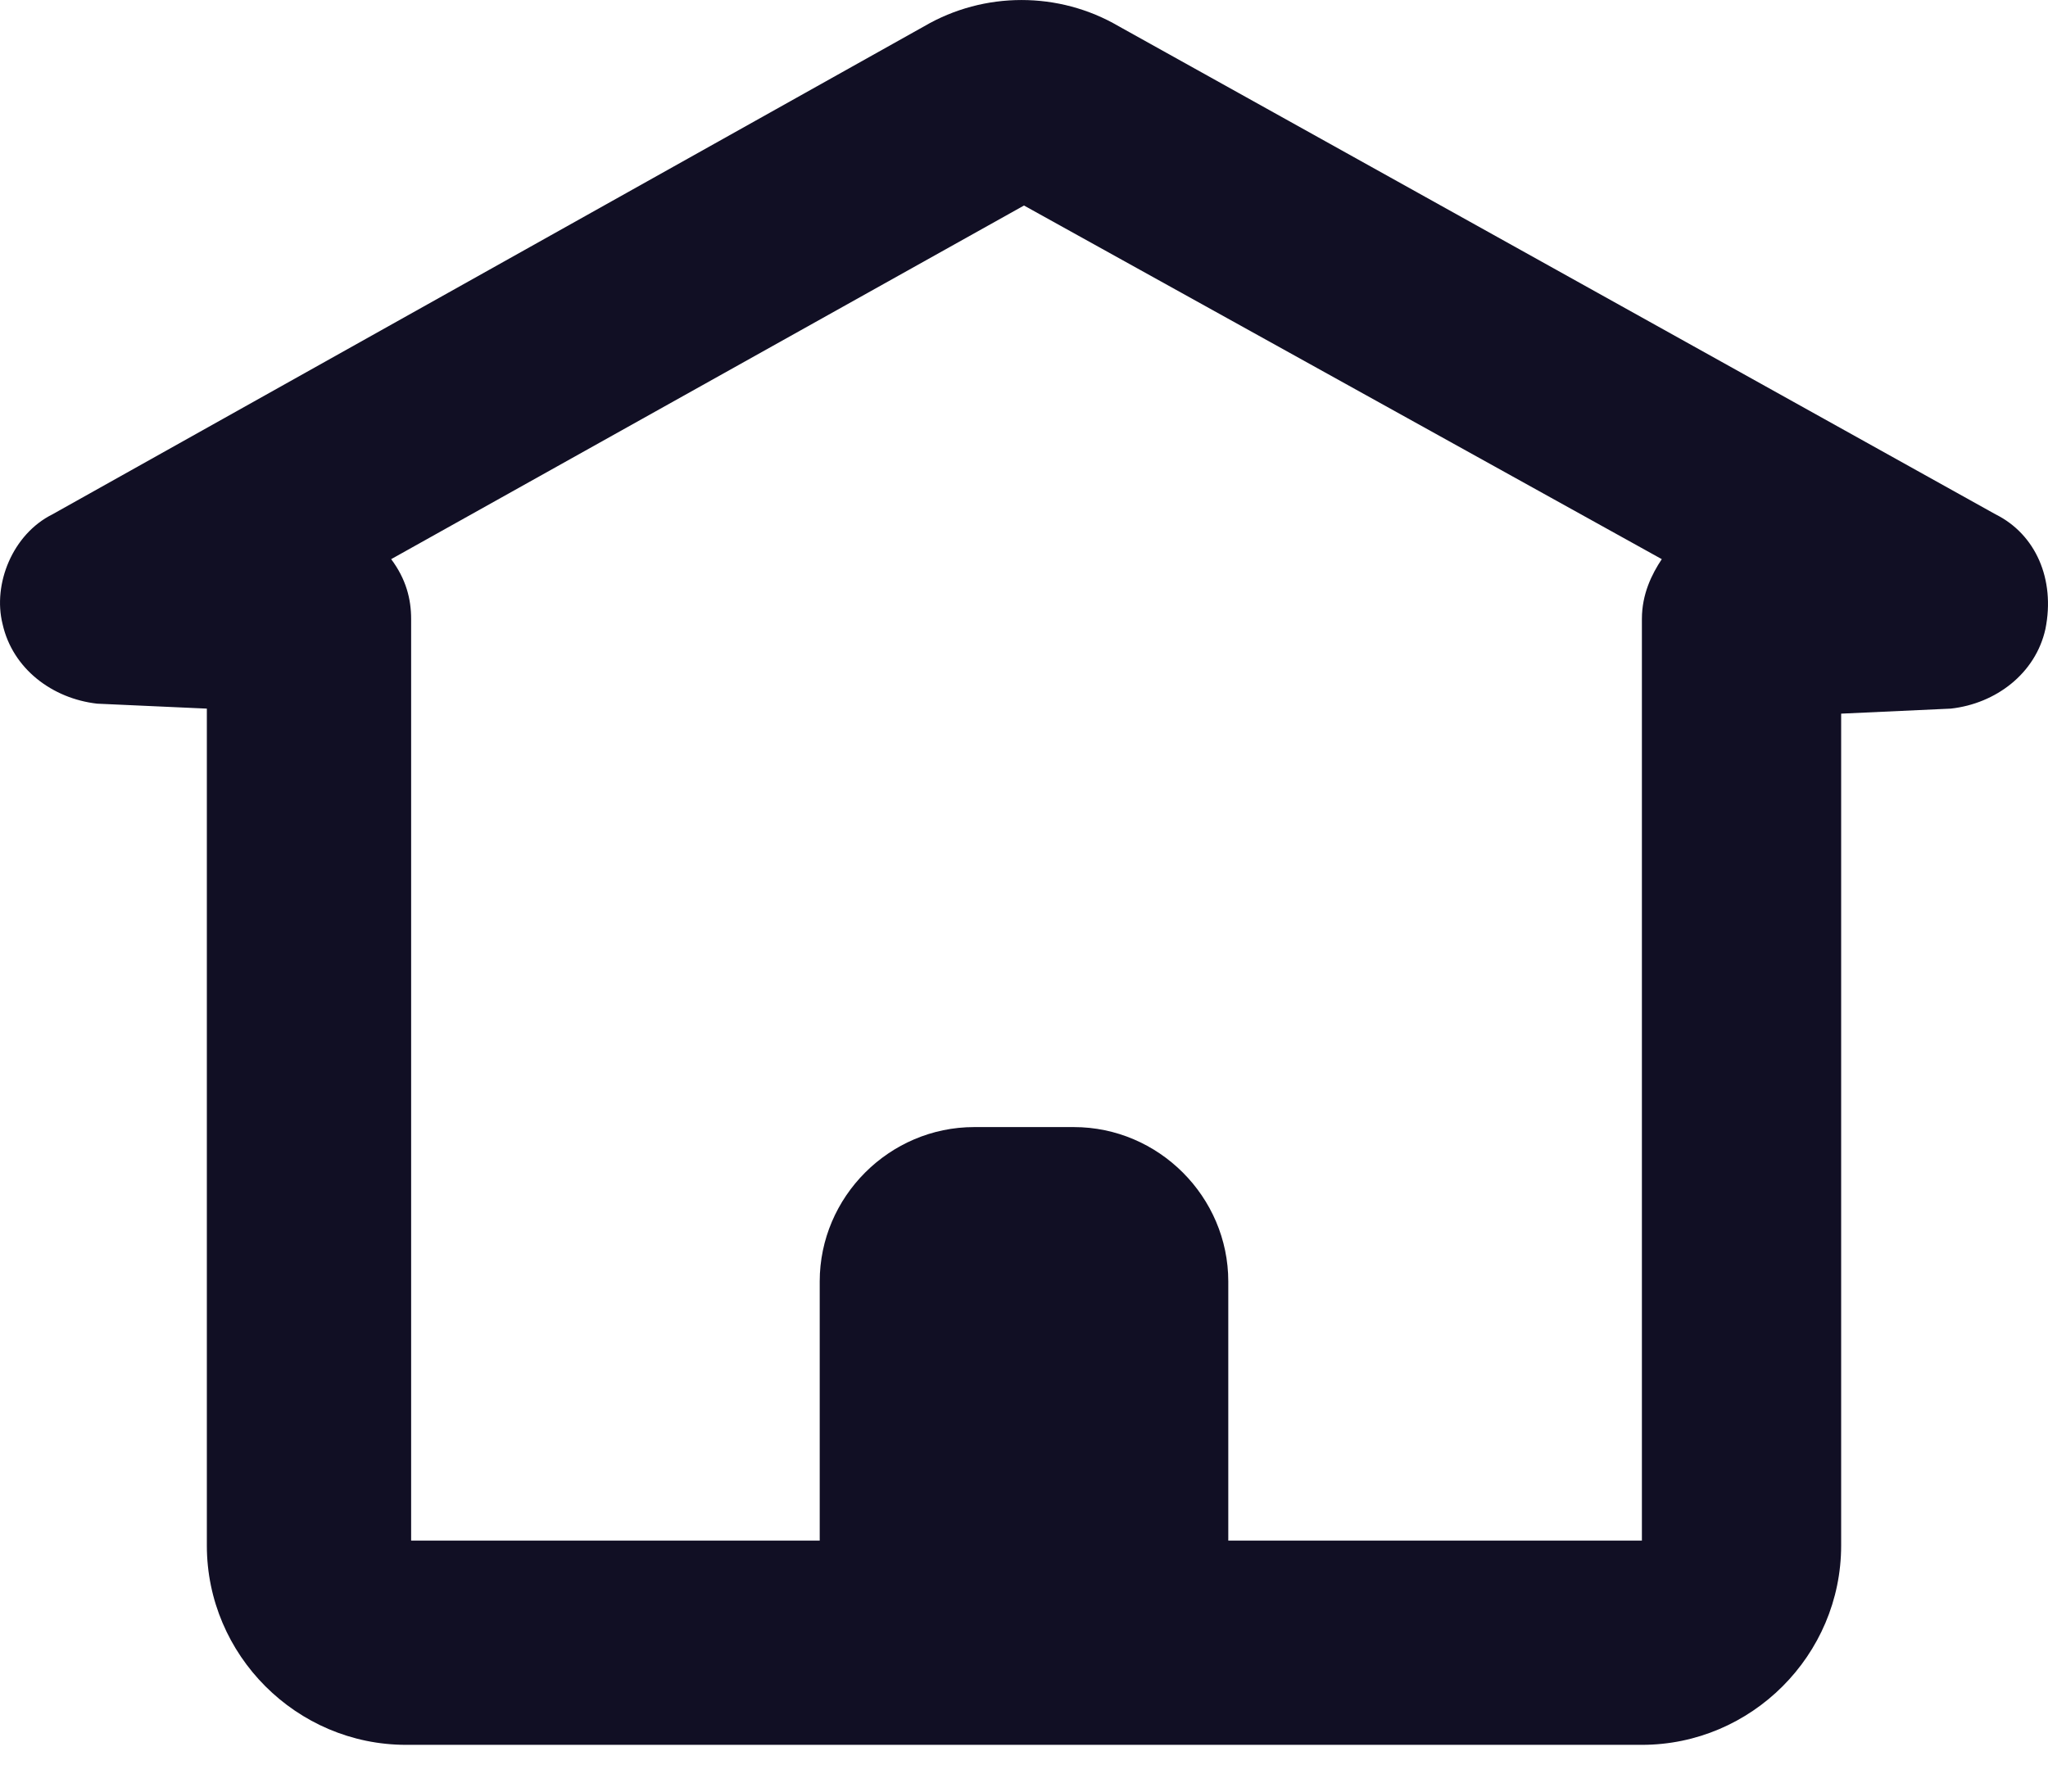 <svg width="24" height="21" viewBox="0 0 24 21" fill="none" xmlns="http://www.w3.org/2000/svg">
<path d="M23.386 6.029L13.109 0.307C12.409 -0.102 11.533 -0.102 10.832 0.307L0.614 6.029C0.147 6.262 -0.087 6.846 0.03 7.314C0.147 7.839 0.614 8.189 1.139 8.248L2.424 8.306V18.116C2.424 19.401 3.475 20.452 4.759 20.452H19.241C20.525 20.452 21.576 19.401 21.576 18.116V8.365L22.861 8.306C23.386 8.248 23.854 7.897 23.97 7.372C24.087 6.788 23.854 6.262 23.386 6.029ZM19.241 18.058H14.394V15.021C14.394 14.028 13.577 13.211 12.584 13.211H11.416C10.423 13.211 9.606 14.028 9.606 15.021V18.058H4.818V7.255C4.818 7.022 4.759 6.788 4.584 6.554L12 2.409L19.474 6.554C19.357 6.73 19.241 6.963 19.241 7.255V18.058Z" fill="#110F24"/>
</svg>
